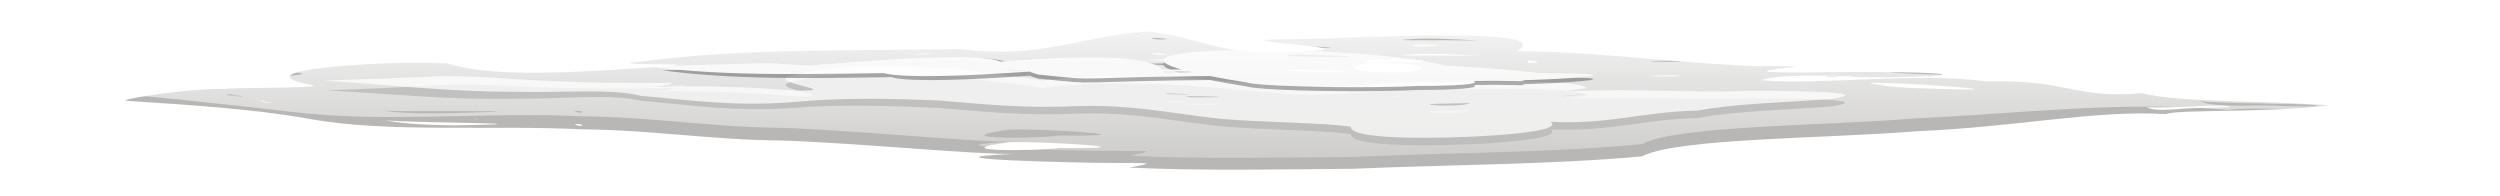 <?xml version="1.0" encoding="UTF-8" standalone="no"?>
<!-- Created with Inkscape (http://www.inkscape.org/) -->

<svg
   xmlns:dc="http://purl.org/dc/elements/1.1/"
   xmlns:cc="http://creativecommons.org/ns#"
   xmlns:rdf="http://www.w3.org/1999/02/22-rdf-syntax-ns#"
   xmlns:svg="http://www.w3.org/2000/svg"
   xmlns="http://www.w3.org/2000/svg"
   xmlns:xlink="http://www.w3.org/1999/xlink"
   xmlns:sodipodi="http://sodipodi.sourceforge.net/DTD/sodipodi-0.dtd"
   xmlns:inkscape="http://www.inkscape.org/namespaces/inkscape"
   version="1.0"
   width="1491.863"
   height="116.678"
   viewBox="0 0 1491.863 116.678"
   id="svg2"
   inkscape:version="0.48.4 r9939"
   sodipodi:docname="cloud.svg">
  <sodipodi:namedview
     pagecolor="#ffffff"
     bordercolor="#666666"
     borderopacity="1"
     objecttolerance="10"
     gridtolerance="10"
     guidetolerance="10"
     inkscape:pageopacity="0"
     inkscape:pageshadow="2"
     inkscape:window-width="1017"
     inkscape:window-height="891"
     id="namedview35"
     showgrid="false"
     inkscape:zoom="0.286"
     inkscape:cx="492.0699"
     inkscape:cy="-130.32486"
     inkscape:window-x="226"
     inkscape:window-y="33"
     inkscape:window-maximized="0"
     inkscape:current-layer="svg2"
     fit-margin-top="0"
     fit-margin-left="0"
     fit-margin-right="0"
     fit-margin-bottom="0" />
  <defs
     id="defs4">
    <linearGradient
       id="linearGradient4476">
      <stop
         style="stop-color:#ffffff;stop-opacity:1"
         offset="0"
         id="stop4478" />
      <stop
         style="stop-color:#ffffff;stop-opacity:0"
         offset="1"
         id="stop4480" />
    </linearGradient>
    <linearGradient
       id="linearGradient3273">
      <stop
         style="stop-color:#ffffff;stop-opacity:1"
         offset="0"
         id="stop3275" />
      <stop
         style="stop-color:#ffffff;stop-opacity:0"
         offset="1"
         id="stop3277" />
    </linearGradient>
    <linearGradient
       x1="164.717"
       y1="-232.237"
       x2="163.626"
       y2="211.233"
       id="linearGradient3279"
       xlink:href="#linearGradient3273"
       gradientUnits="userSpaceOnUse" />
    <linearGradient
       x1="131.987"
       y1="-299.761"
       x2="128.683"
       y2="296.305"
       id="linearGradient4482"
       xlink:href="#linearGradient4476"
       gradientUnits="userSpaceOnUse" />
  </defs>
  <g
     transform="matrix(1.516,0,0,0.327,451.481,-16.409)"
     style="display:inline"
     id="layer1">
    <path
       d="m 125.865,-192.237 c -36.76,11.509 -56.647,69.74 -101.17,44.033 -55.905,4.07 -120.394,-1.249 -168.799,29.534 -35.83,15.832 47.822,1.475 1.901,16.137 -36.179,11.662 -86.43,27.315 -109.448,-9.502 -33.431,-9.019 -112.26,15.751 -76.638,51.137 17.906,12.108 -35.388,8.155 -44.802,12.299 -22.716,-0.768 -62.607,30.972 -50.514,30.45 32.535,9.848 68.477,20.61 96.109,44.133 42.893,36.316 96.451,15.302 148.305,26.689 37.597,1.676 69.873,26.623 106.376,27.933 38.036,4.907 107.936,36.359 126.767,33.446 -58.609,12.351 34.207,22.807 52.596,22.791 21.21,0.803 24.372,-2.112 9.629,11.649 38.937,8.585 80.753,4.436 120.69,2.91 51.787,-10.286 107.419,-10.386 156.1,-31.076 C 411.315,74.484 493.037,75.919 540.87,57.57 596.835,46.439 636.762,4.014 675.617,14.567 682.382,2.094 731.936,11.878 763.964,-7.41 723.076,-20.829 684.736,-13.382 662.676,-37.789 c -36.626,14.677 -40.029,-35.252 -83.396,-29.458 -40.988,-23.85 -84.797,9.403 -122.117,-2.627 7.888,-19.744 58.958,-9.249 47.607,-9.054 25.674,5.438 83.549,-6.696 25.161,-11.469 -26.908,-3.214 -101.85,9.222 -54.222,-13.393 -52.423,0.537 -97.618,-37.535 -150.397,-38.886 23.071,-62.431 -81.877,-33.965 -116.552,-30.46 -62.732,0.369 48.679,22.215 -0.119,31.014 -47.324,12.312 -51.173,-34.223 -82.778,-50.115 z m 374.969,112.906 -1.241,0.066 1.241,-0.066 z m -1.25,0.062 c -7.727,-4.46 -11.527,5.267 0,0 z m -5.375,-0.812 c -4.737,-0.842 -2.979,-0.53 0,0 z M 59.927,113.92 c 6.883,-2.146 -10.173,-0.233 0,0 z M 218.896,-164.549 c -17.209,1.332 -28.971,-0.064 0,0 z m 65.375,6.219 c -16.988,10.007 -23.529,-5.398 0,0 z m -163.875,10.719 c 1.827,1.617 -2.829,0.287 0,0 z m 36.625,6.969 c -3.703,4.274 -18.771,-1.366 0,0 z m -144.156,3.812 c -18.978,5.162 -17.08,-1.265 0,0 z m 260.437,0.812 c 22.069,-2.656 81.733,21.692 57.64,22.453 9.05,-29.556 -99.908,-12.141 -57.64,-22.453 z m -136.875,0.312 c -3.836,6.615 -16.483,-6.796 0,0 z m 114.594,12.969 c 29.433,-1.74 32.731,10.436 2.221,6.864 -5.884,3.659 -19.365,-2.597 -2.221,-6.864 z m -35.75,6.188 c 30.443,2.222 -21.188,5.414 0,0 z m 26.781,4.656 c 48.007,-7.738 37.836,35.831 -1.367,18.077 -6.017,-4.669 -3.439,-13.632 1.367,-18.077 z m -32.062,14.719 c 73.38,9.513 -39.737,5.636 0,0 z m 255.531,7.344 c 21.8,-0.063 39.808,1.345 6.712,0.253 l -6.712,-0.253 z m -264.281,1.844 c 13.809,0.135 3.022,0.03 0,0 z m 207.875,5.344 c 19.243,4.775 -34.073,2.287 0,0 z m 106.562,18.844 c 17.975,-1.881 91.158,23.325 37.924,15.217 -13.408,-1.734 -29.171,-3.259 -37.924,-15.217 z m -866.292,45.78 c -0.265,3.795 -6.756,-5.392 0,0 z m -2.804,1.236 c 4.517,-0.921 11.882,8.19 0,0 z M 665.419,-2.711 c 9.94,3.003 57.817,-8.625 22.947,-1.146 14.425,-6.459 36.851,0.758 8.479,2.993 C 686.582,-2.771 670.919,12.05 665.419,-2.711 z M -235.953,26.8 c -0.026,2.18 -3.889,-2.965 0,0 z m 5.662,10.343 c -4.582,0.725 -2.355,0.385 0,0 z m -55.331,-6.795 c 19.18,6.896 98.718,7.018 38.762,12.414 -13.167,-0.323 -27.345,-2.719 -38.762,-12.414 z m 102.112,9.509 c 6.885,-2.638 3.759,10.626 0,0 z m 764.819,4.087 -0.772,0.392 0.772,-0.392 z M 51.146,84.982 c 20.107,-2.931 82.749,16.828 27.206,14.503 -14.641,8.427 -63.907,8.668 -27.206,-14.503 z"
       transform="matrix(0.729,0,0,0.729,62.137,247.784)"
       style="fill:#b8b7b5;fill-opacity:1;fill-rule:nonzero;stroke:none;"
       id="path2275"
       inkscape:connector-curvature="0" />
    <path
       d="m 125.865,-232.237 c -36.76,11.509 -56.647,69.74 -101.17,44.033 -55.905,4.07 -120.394,-1.249 -168.799,29.534 -35.83,15.832 47.822,1.475 1.901,16.137 -36.179,11.662 -86.43,27.315 -109.448,-9.502 -33.431,-9.019 -120.304,22.707 -82.907,57.388 20.374,11.199 -46.841,15.294 -59.863,21.524 -27.815,1.75 -69.61,15.094 -60.555,22.817 35.681,10.232 82.261,33.183 120.275,52.979 49.349,26.168 103.657,-1.387 155.511,10 37.597,1.676 69.873,26.623 106.376,27.933 38.036,4.907 107.936,36.359 126.767,33.446 -58.609,12.351 34.207,22.807 52.596,22.791 21.21,0.803 24.372,-2.112 9.629,11.649 38.937,8.585 80.753,4.436 120.69,2.91 51.787,-10.286 107.419,-10.386 156.1,-31.076 18.347,-45.84 100.069,-44.405 147.902,-62.754 55.964,-11.131 110.911,-43.545 168.646,-20.404 10.054,-10.28 74.275,9.282 109.348,-7.976 -45.512,-16.501 -96.578,-17.539 -133.366,-51.764 -50.389,5.502 -59.505,-48.236 -106.218,-44.673 -40.988,-23.85 -84.797,9.403 -122.117,-2.627 7.888,-19.744 58.958,-9.249 47.607,-9.054 25.674,5.438 83.549,-6.696 25.161,-11.469 -26.908,-3.214 -101.85,9.222 -54.222,-13.393 -52.423,0.537 -97.618,-37.535 -150.397,-38.886 23.071,-62.431 -81.877,-33.965 -116.552,-30.46 -62.732,0.369 48.679,22.215 -0.119,31.014 -47.324,12.312 -51.173,-34.223 -82.778,-50.115 z m 374.969,112.906 -1.241,0.066 1.241,-0.066 z m -1.25,0.062 c -7.727,-4.46 -11.527,5.267 0,0 z m -5.375,-0.812 c -4.737,-0.842 -2.979,-0.53 0,0 z m -434.281,194 c 6.883,-2.146 -10.173,-0.233 0,0 z M 218.896,-204.549 c -17.209,1.332 -28.971,-0.064 0,0 z m 65.375,6.219 c -16.988,10.007 -23.529,-5.398 0,0 z m -163.875,10.719 c 1.827,1.617 -2.829,0.287 0,0 z m 36.625,6.969 c -3.703,4.274 -18.771,-1.366 0,0 z m -144.156,3.812 c -18.978,5.162 -17.08,-1.265 0,0 z m 260.437,0.812 c 22.069,-2.656 81.733,21.692 57.64,22.453 9.05,-29.556 -99.908,-12.141 -57.64,-22.453 z m -136.875,0.312 c -3.836,6.615 -16.483,-6.796 0,0 z m 78.844,19.156 c 30.443,2.222 -21.188,5.414 0,0 z m -5.281,19.375 c 73.38,9.513 -39.737,5.636 0,0 z m 255.531,7.344 c 21.8,-0.063 39.808,1.345 6.712,0.253 l -6.712,-0.253 z m -264.281,1.844 c 13.809,0.135 3.022,0.03 0,0 z m 207.875,5.344 c 19.243,4.775 -34.073,2.287 0,0 z m 106.562,18.844 c 17.975,-1.881 91.158,23.325 37.924,15.217 -13.408,-1.734 -29.171,-3.259 -37.924,-15.217 z m -883.281,63.625 c -0.347,4.392 -8.97,-5.409 0,0 z m -3.781,1.781 c 6.089,-1.649 16.111,7.693 0,0 z m 1065.5,14.812 c 15.071,6.423 79.964,6.14 33.982,6.21 19.839,-2.85 48.459,8.496 11.974,5.323 -14.506,-4.736 -37.431,5.244 -45.956,-11.533 z m -930.094,11.125 c -0.024,2.193 -3.927,-2.626 0,0 z m 5.688,9.969 c -4.59,1.027 -2.357,0.527 0,0 z m -56.594,1.688 c 19.92,3.081 99.981,-1.835 39.93,5.419 -13.395,1.61 -27.977,1.801 -39.93,-5.419 z m 103.375,0.656 c 6.885,-2.638 3.759,10.626 0,0 z m 765.719,4.688 -0.844,0.344 0.844,-0.344 z m -531.062,40.438 c 20.107,-2.931 82.749,16.828 27.206,14.503 -14.641,8.427 -63.907,8.668 -27.206,-14.503 z"
       transform="matrix(0.729,0,0,0.751,62.137,252.898)"
       style="fill:url(#linearGradient4482);fill-opacity:1;fill-rule:nonzero;stroke:none;"
       id="path2289"
       inkscape:connector-curvature="0" />
    <path
       d="m -239.371,291.266 c -21.405,6.09 -42.864,11.069 -64.385,14.812 34.423,9.369 65.036,26.019 101.676,22.408 27.768,0.373 52.682,-13.359 68.245,5.75 24.314,9.723 49.323,29.731 80.331,19.255 28.258,-10.843 51.789,-6.161 80.481,-0.168 22.193,9.138 46.833,21.833 73.376,14.915 32.564,-4.484 51.708,20.413 78.893,34.159 21.027,9.286 56.682,10.251 69.724,20.966 -0.738,35.533 47.136,31.816 71.023,25.057 17.216,-4.86 42.84,-15.83 36.909,-38.179 32.09,7.5 49.636,-27.24 79.495,-30.022 20.275,-19.597 47.37,-21.165 72.535,-31.522 26.785,-20.977 -31.659,-21.602 -45.833,-21.051 -26.181,4.951 -51.061,-3.912 -77.332,-1.682 -13.951,0.633 -30.193,5.684 -9.328,-5.344 -4.499,-26.447 -56.037,-15.937 -79.314,-16.68 -30.706,-3.07 -61.998,25.319 -89.605,9.138 -37.989,-17.872 -85.516,-39.81 -125.087,-13.338 -9.004,-10.646 -44.05,-23.103 -40.953,-30.821 -22.911,-3.317 -70.301,-19.956 -91.017,11.682 -24.756,16.922 29.44,45.643 -1.591,41.788 -21.122,-9.539 -45.541,-15.818 -69.721,-12.316 -23.174,-1.101 3.313,4.074 3.513,-10.285 -33.229,3.242 -65.788,1.17 -96.812,-7.412 -8.178,-1.163 -16.622,-1.691 -25.222,-1.111 z m 118.215,17.165 c 9.83,2.774 18.022,-4.496 0,0 z m 401.152,13.278 c -6.656,3.708 -23.645,2.145 0,0 z m -130.375,12.5 c 31.512,3.931 -7.012,3.681 0,0 z m 229.25,1.406 c -9.06,4.336 -27.051,11.488 -7.487,2.445 l 3.468,-1.184 4.019,-1.261 z m -219.5,6.375 c 9.921,-1.483 31.668,2.672 8.275,2.764 l -5.494,-0.17 -2.781,-2.594 z m 203,4.469 c 2.079,-0.484 0.368,0.603 0,0 z m -49.125,13.656 c -5.54,14.547 -37.91,1.508 -11.306,1.294 l 5.148,-0.626 6.157,-0.668 z"
       transform="matrix(0.729,0,0,0.683,52.423,5.985)"
       style="opacity:0.744;fill:#b8b7b5;fill-opacity:1;fill-rule:nonzero;stroke:none;"
       id="path3325"
       inkscape:connector-curvature="0" />
    <path
       d="m -241.004,268.117 c -21.552,4.564 -43.104,8.499 -64.656,11.868 34.509,10.45 65.365,29.76 102.354,29.91 28.089,3.108 53.25,-9.133 69.026,11.041 24.546,10.011 49.722,29.005 80.776,16.909 28.258,-12.729 51.789,-10.515 80.481,-4.522 22.193,9.138 46.833,21.833 73.376,14.915 32.564,-4.484 51.708,20.413 78.893,34.159 21.027,9.286 56.682,10.251 69.724,20.966 -0.738,35.533 47.136,31.816 71.023,25.057 17.216,-4.86 42.84,-15.83 36.909,-38.179 32.09,7.5 49.636,-27.24 79.495,-30.022 20.275,-19.597 47.37,-21.165 72.535,-31.522 26.785,-20.977 -31.659,-21.602 -45.833,-21.051 -26.181,4.951 -51.061,-3.912 -77.332,-1.682 -13.951,0.633 -30.193,5.684 -9.328,-5.344 -4.499,-26.447 -56.037,-15.937 -79.314,-16.68 -30.706,-3.07 -61.998,25.319 -89.605,9.138 -37.989,-17.872 -85.516,-39.81 -125.087,-13.338 -9.004,-10.646 -44.05,-23.103 -40.953,-30.821 -22.911,-3.317 -70.301,-18.815 -91.021,14.941 -24.819,18.84 29.444,44.526 -1.588,42.83 -21.172,-8.353 -45.724,-13.857 -70.094,-10.129 -23.41,-1.868 3.349,4.23 3.531,-10.618 -33.565,2.236 -66.502,-2.432 -97.866,-14.344 -8.257,-1.99 -16.775,-3.319 -25.446,-3.484 z m 119.469,26.745 c 9.92,2.923 18.168,-4.639 0,0 z m 401.531,6.848 c -6.656,3.708 -23.645,2.145 0,0 z m -130.375,12.5 c 31.512,3.931 -7.012,3.681 0,0 z m 229.25,1.406 c -9.06,4.336 -27.051,11.488 -7.487,2.445 l 3.468,-1.184 4.019,-1.261 z m -219.5,6.375 c 9.921,-1.483 31.668,2.672 8.275,2.764 l -5.494,-0.17 -2.781,-2.594 z m 203,4.469 c 2.079,-0.484 0.368,0.603 0,0 z m -49.125,13.656 c -5.54,14.547 -37.91,1.508 -11.306,1.294 l 5.148,-0.626 6.157,-0.668 z"
       transform="matrix(0.729,0,0,0.683,52.423,5.985)"
       style="opacity:0.744;fill:#ffffff;fill-opacity:1;fill-rule:nonzero;stroke:none;filter:"
       id="path3332"
       inkscape:connector-curvature="0" />
    <g
       transform="matrix(0.729,0,0,0.729,40.28,-7.222)"
       style="opacity:0.75;filter:url(#filter3822)"
       id="g3622">
      <path
         d="m -40.535,245.868 c 32.649,13.047 132.054,19.101 1.789,7.576 30.726,-9.971 119.983,-56.146 120.994,-8.153 -17.889,10.982 12.426,10.891 10.835,10.754 -87.384,-7.518 -68.799,0.027 -36.265,-11.579 45.943,-15.142 102.412,-31.659 107.983,26.033 5.34,-0.64 21.373,-1.399 16.02,-1.919 -20.513,-1.994 -41.29,-0.29 -61.778,-2.528 -11.404,-1.246 22.792,-3.37 34.263,-3.244 89.246,0.977 63.506,-2.317 106.474,4.155 6.09,-0.22 24.357,-0.402 18.269,-0.661 -21.671,-0.924 -43.39,-0.362 -65.059,-1.334 -5.323,-0.239 10.633,-0.877 15.961,-0.869 30.731,0.046 61.491,2.473 92.189,1.03 26.628,-1.251 -54.159,1.384 -79.736,-6.126 -33.392,-11.064 -173.964,-29.539 3.317,-17.738 21.062,1.402 60.617,30.781 79.79,42.311 52.904,39.522 -172.694,14.65 -71.544,-13.495 41.223,0.619 82.463,0.492 123.668,1.858 61.581,2.041 -34.111,32.001 -89.453,13.947 -7.611,-5.231 -108.742,-22.281 -106.823,-31.919 1.274,-6.4 10.857,-7.244 16.285,-10.866 54.067,0.544 119.107,1.044 169.612,27.67 -3.961,15.207 -1.082,8.14 -8.404,21.293 l -67.916,-4.882 c 8.073,-4.175 7.404,-1.9 -1.949,-6.842 -30.389,-7.93 -151.977,-32.979 -24.822,-27.374 1.511,-20.361 85.341,11.192 101.733,23.16 32.303,11.09 -3.706,-2.632 -46.943,4.787 -3.387,0.581 4.695,5.02 7.042,7.53 -7.416,0.262 -14.833,0.523 -22.249,0.785 -9.05,-0.252 -36.068,-1.105 -27.075,-2.159 22.794,-2.673 45.864,-1.822 68.795,-2.733 -10.309,-0.866 -20.731,-0.849 -30.928,-2.597 -1.404,-0.241 -3.98,-4.047 -2.841,-3.191 46.315,34.782 -88.894,34.515 -101.586,16.424 -128.532,-94.743 55.231,-104.485 108.433,-41.63 13.137,46.473 1.175,-14.97 -74.057,23.558 -18.935,9.697 42.542,-0.875 63.816,-0.869 4.419,10e-4 -8.811,0.762 -13.229,0.883 -96.309,2.655 -65.674,4.343 -111.409,1.173 -35.167,-4.524 -19.603,-1.842 51.012,-2.875 10.408,-0.152 -20.667,2.748 -31.069,3.129 -95.683,3.505 -68.066,15.042 -105.813,-2.991 C 60.587,229.197 206.219,240.629 133.395,253.938 97.789,266.779 6.76,302.54 15.23,256.413 c 92.985,-4.1 69.69,-8.519 20.322,14.206 -50.036,2.573 -98.174,11.541 -141.771,-15.835 l 65.684,-8.917 z"
         style="opacity:0.411;fill:#000000;fill-opacity:1;fill-rule:nonzero;stroke:none;"
         id="path3512"
         inkscape:connector-curvature="0" />
      <path
         d="m -47.944,236.506 c 32.931,13.879 132.13,19.329 3.451,12.006 31.259,-8.825 121.741,-53.042 123.669,-4.407 -17.525,10.963 12.981,10.81 11.418,10.627 -86.204,-10.089 -68,-1.224 -35.06,-14.284 46.416,-17.35 103.694,-37.641 109.265,20.051 5.34,-0.64 21.373,-1.399 16.02,-1.919 -20.513,-1.994 -41.299,-0.254 -61.778,-2.528 -11.402,-1.266 22.792,-3.37 34.263,-3.244 89.246,0.977 63.506,-2.317 106.474,4.155 6.09,-0.22 24.357,-0.402 18.269,-0.661 -21.671,-0.924 -43.39,-0.362 -65.059,-1.334 -5.323,-0.239 10.633,-0.877 15.961,-0.869 30.731,0.046 61.491,2.473 92.189,1.03 26.628,-1.251 -54.159,1.384 -79.736,-6.126 -33.392,-11.064 -173.964,-29.539 3.317,-17.738 21.062,1.402 60.617,30.781 79.79,42.311 52.904,39.522 -172.694,14.65 -71.544,-13.495 41.223,0.619 82.463,0.492 123.668,1.858 61.581,2.041 -34.111,32.001 -89.453,13.947 -7.611,-5.231 -108.742,-22.281 -106.823,-31.919 1.274,-6.4 10.857,-7.244 16.285,-10.866 54.067,0.544 119.107,1.044 169.612,27.67 -3.961,15.207 -1.082,8.14 -8.404,21.293 l -67.916,-4.882 c 8.073,-4.175 7.404,-1.9 -1.949,-6.842 -30.389,-7.93 -151.977,-32.979 -24.822,-27.374 1.511,-20.361 85.341,11.192 101.733,23.16 32.303,11.09 -3.706,-2.632 -46.943,4.787 -3.387,0.581 4.695,5.02 7.042,7.53 -7.416,0.262 -14.833,0.523 -22.249,0.785 -9.05,-0.252 -36.068,-1.105 -27.075,-2.159 22.794,-2.673 45.864,-1.822 68.795,-2.733 -10.309,-0.866 -20.731,-0.849 -30.928,-2.597 -1.404,-0.241 -3.98,-4.047 -2.841,-3.191 46.315,34.782 -88.894,34.515 -101.586,16.424 -128.532,-94.743 55.231,-104.485 108.433,-41.63 13.137,46.473 1.175,-14.97 -74.057,23.558 -18.935,9.697 42.542,-0.875 63.816,-0.869 4.419,10e-4 -8.811,0.762 -13.229,0.883 -96.309,2.655 -65.674,4.343 -111.409,1.173 -35.167,-4.524 -19.603,-1.842 51.012,-2.875 10.408,-0.152 -20.667,2.748 -31.069,3.129 -95.683,3.505 -68.066,15.042 -105.813,-2.991 C 60.375,219.197 206.219,230.629 133.395,243.938 97.789,256.779 3.284,292.54 10.668,246.413 c 91.209,-4.1 68.828,-8.519 18.509,14.206 -50.723,2.573 -99.418,11.541 -143.015,-15.835 l 65.894,-8.279 z"
         style="fill:#ffffff;fill-opacity:1;fill-rule:nonzero;stroke:none;"
         id="path3510"
         inkscape:connector-curvature="0" />
    </g>
  </g>
  <g
     transform="translate(297.829,27.811)"
     style="display:inline"
     id="layer2" />
</svg>
